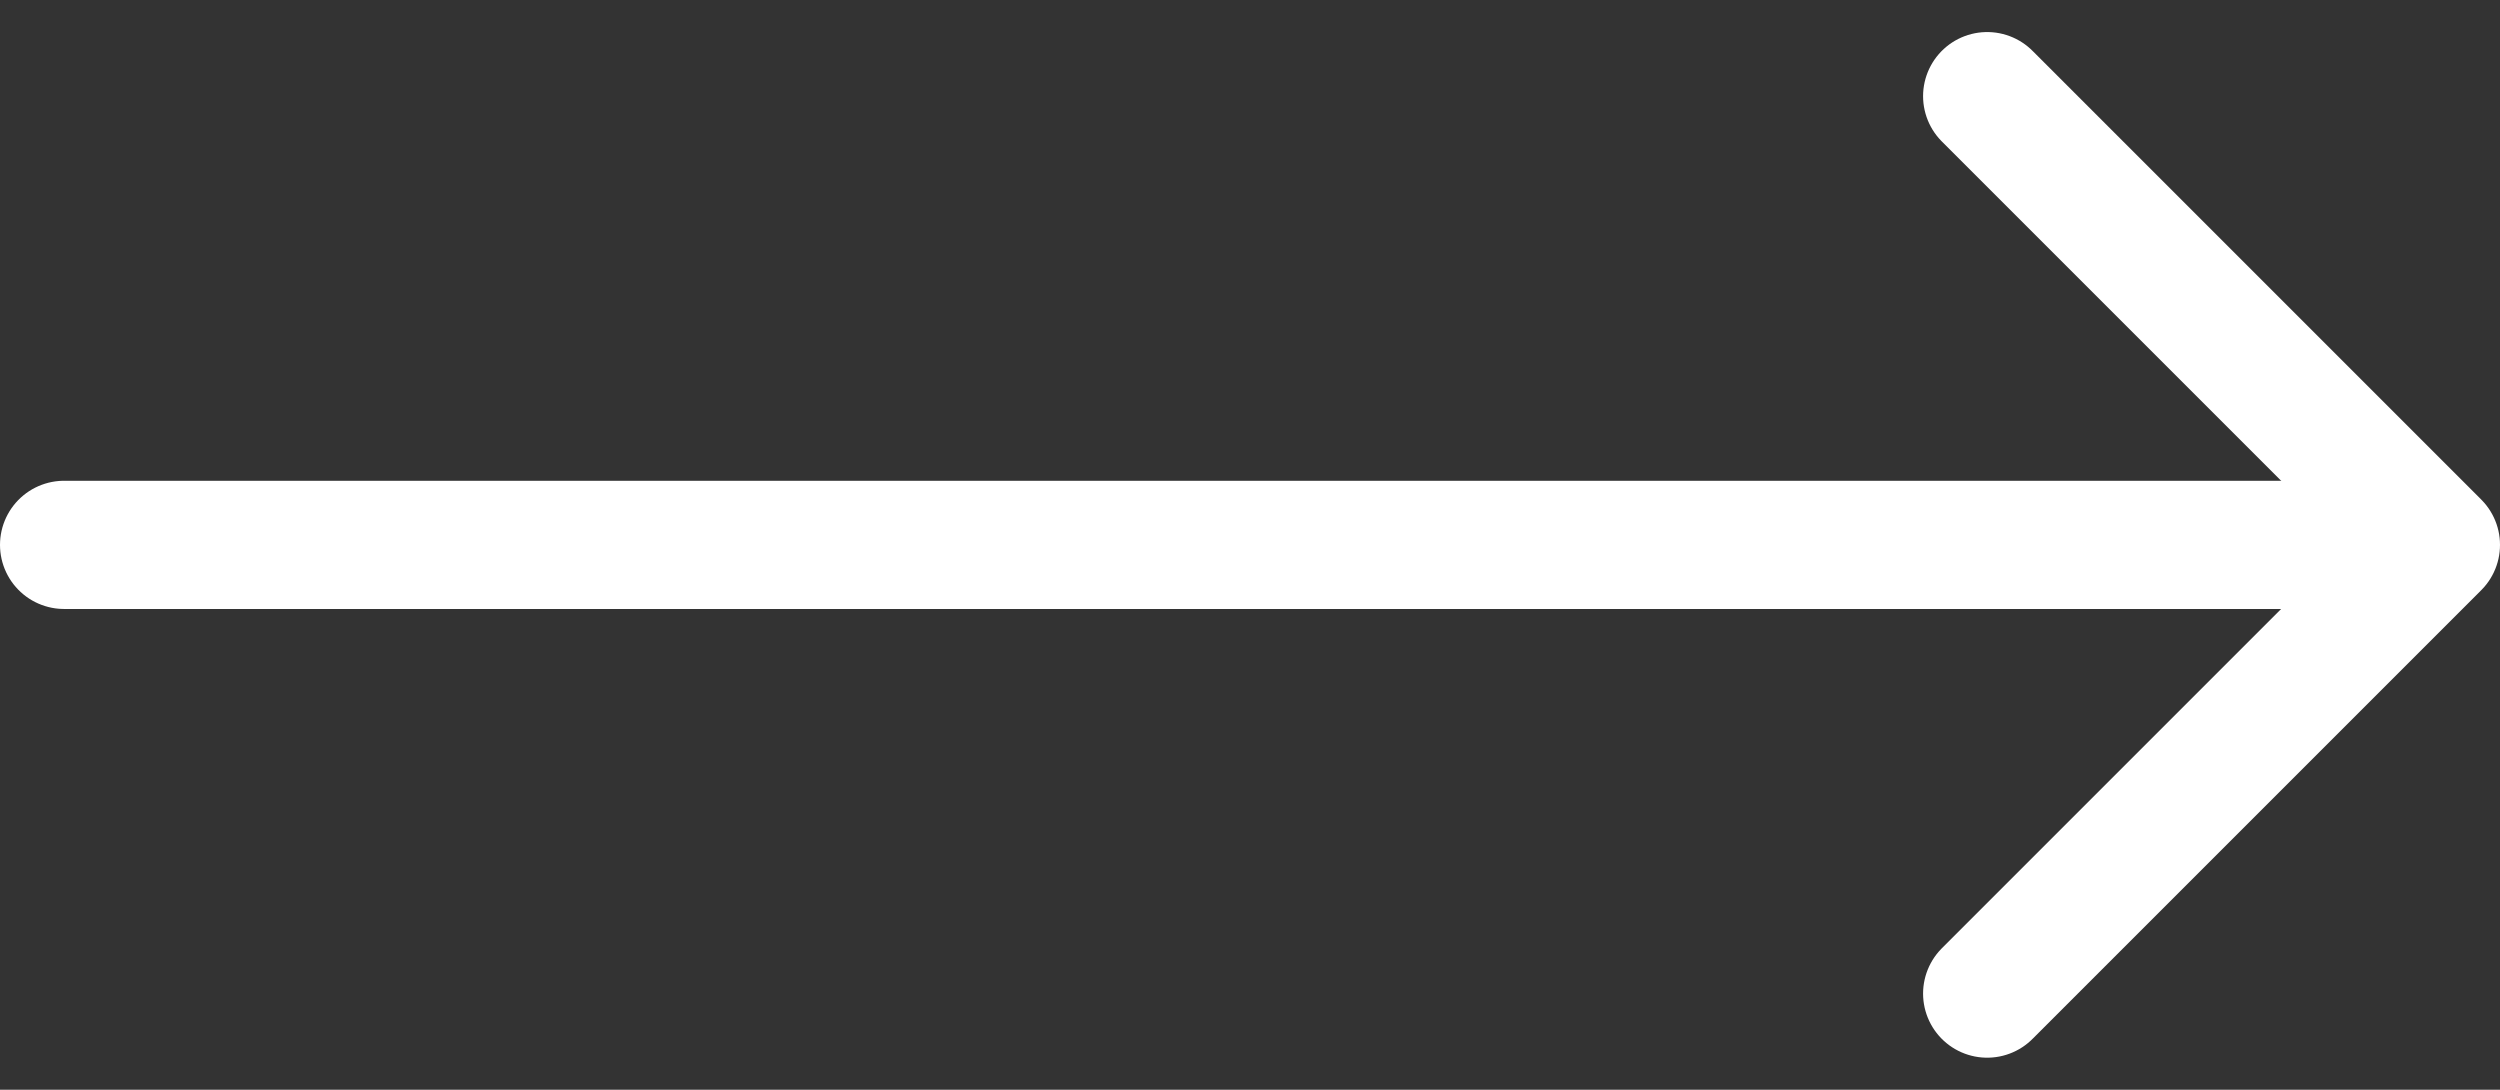 <svg width="39" height="17" viewBox="0 0 39 17" fill="none" xmlns="http://www.w3.org/2000/svg">
<rect x="0" y="0" width="39" height="17" fill="#333333" stroke="none"/>
<path d="M1 8.5L36 8.5" stroke="white" stroke-width="2" stroke-linecap="round" stroke-linejoin="round"/>
<path d="M31 1.5L38 8.5L31 15.5" stroke="white" stroke-width="2" stroke-linecap="round" stroke-linejoin="round"/>
</svg>
